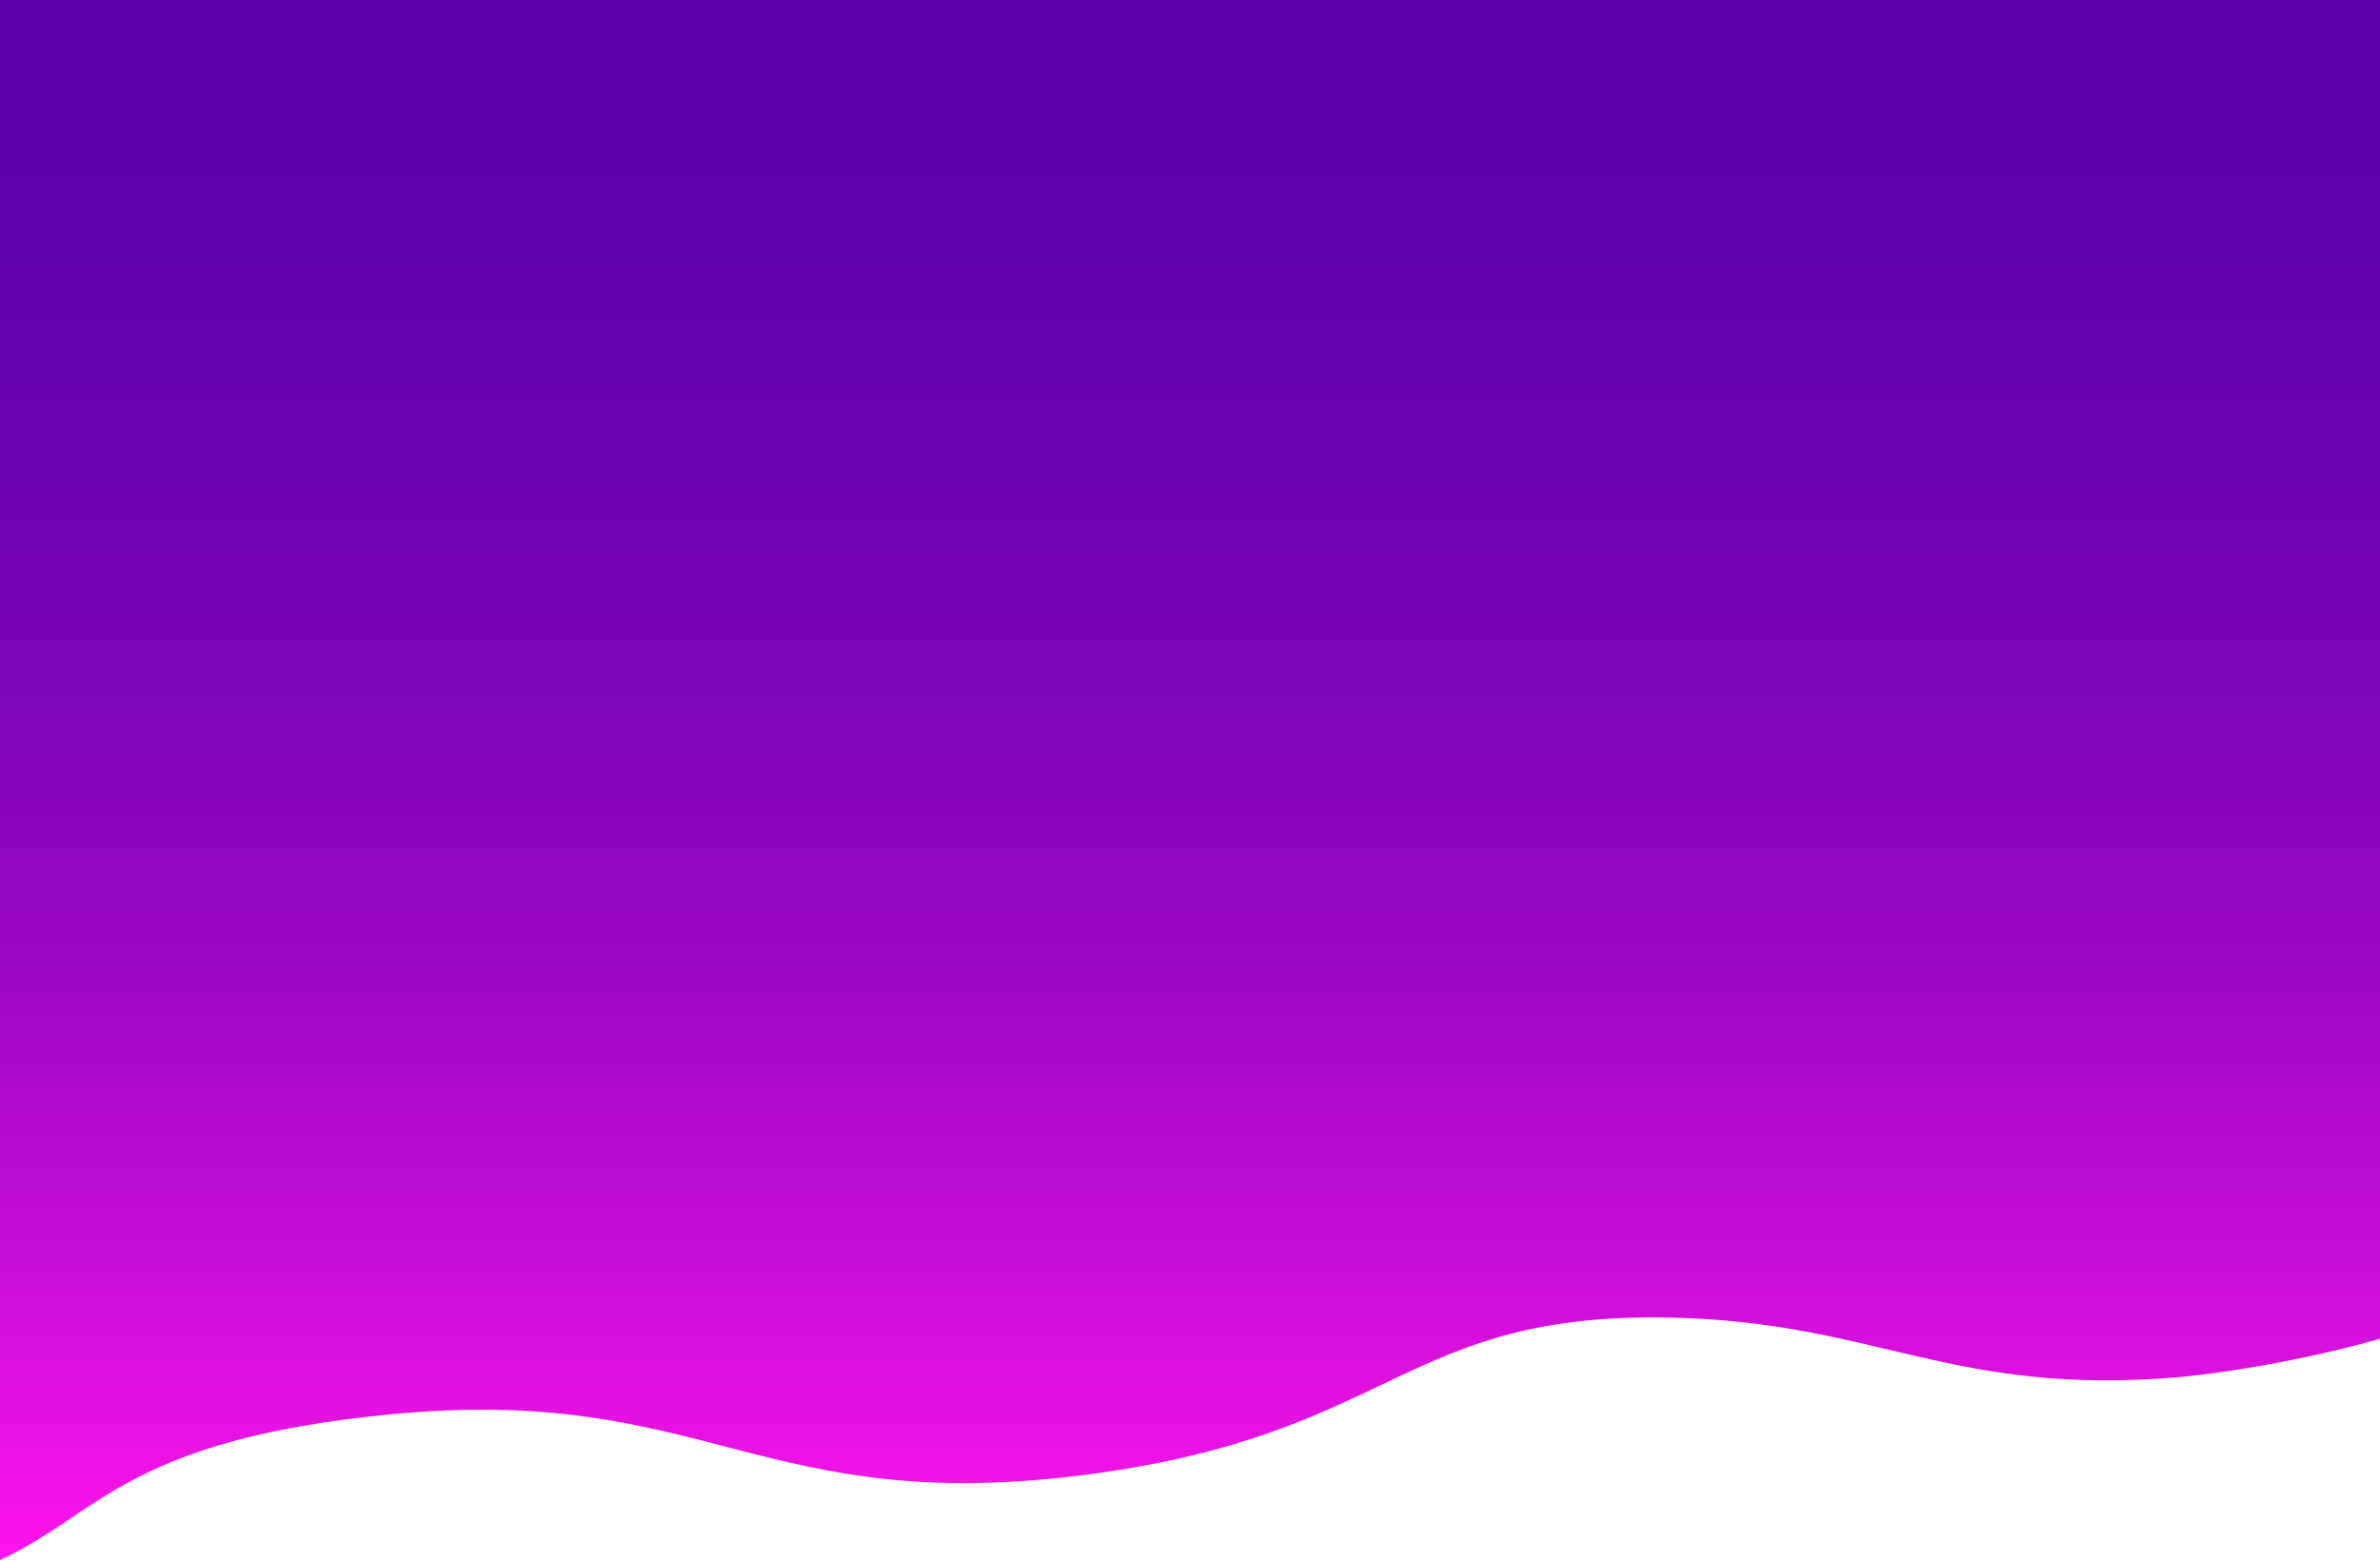 <svg xmlns="http://www.w3.org/2000/svg" preserveAspectRatio="none" xmlns:xlink="http://www.w3.org/1999/xlink" viewBox="0 0 1080 709"><defs><style>.cls-1{fill:none;}.cls-2{clip-path:url(#clip-path);}.cls-3{fill:url(#linear-gradient);}</style><clipPath id="clip-path" transform="translate(-260.77 -460.89)"><path class="cls-1" d="M156.77,1185.89c162,0,103.59-65.48,280-83,145.24-14.42,168.33,47.16,319,27,138.35-18.51,141.81-73.51,263-71,94.1,1.95,126.86,35.83,231,27,0,0,86.14-7.3,157-42,184.37-90.27,282.35-589.32,91-837C1229.11-140.85,356.94-36,93.77,414.89-77.94,709.1,12.05,1185.89,156.77,1185.89Z"/></clipPath><linearGradient id="linear-gradient" x1="540" y1="709" x2="540" gradientUnits="userSpaceOnUse"><stop offset="0" stop-color="#ff15ec"/><stop offset="0.05" stop-color="#f113e6"/><stop offset="0.21" stop-color="#c40dd4"/><stop offset="0.37" stop-color="#9e09c5"/><stop offset="0.53" stop-color="#8105b9"/><stop offset="0.69" stop-color="#6d02b1"/><stop offset="0.85" stop-color="#6001ac"/><stop offset="1" stop-color="#5c00aa"/></linearGradient></defs><title>header</title><g id="Layer_2" data-name="Layer 2"><g id="fondos"><g class="cls-2"><rect class="cls-3" width="1080" height="709"/></g></g></g></svg>
